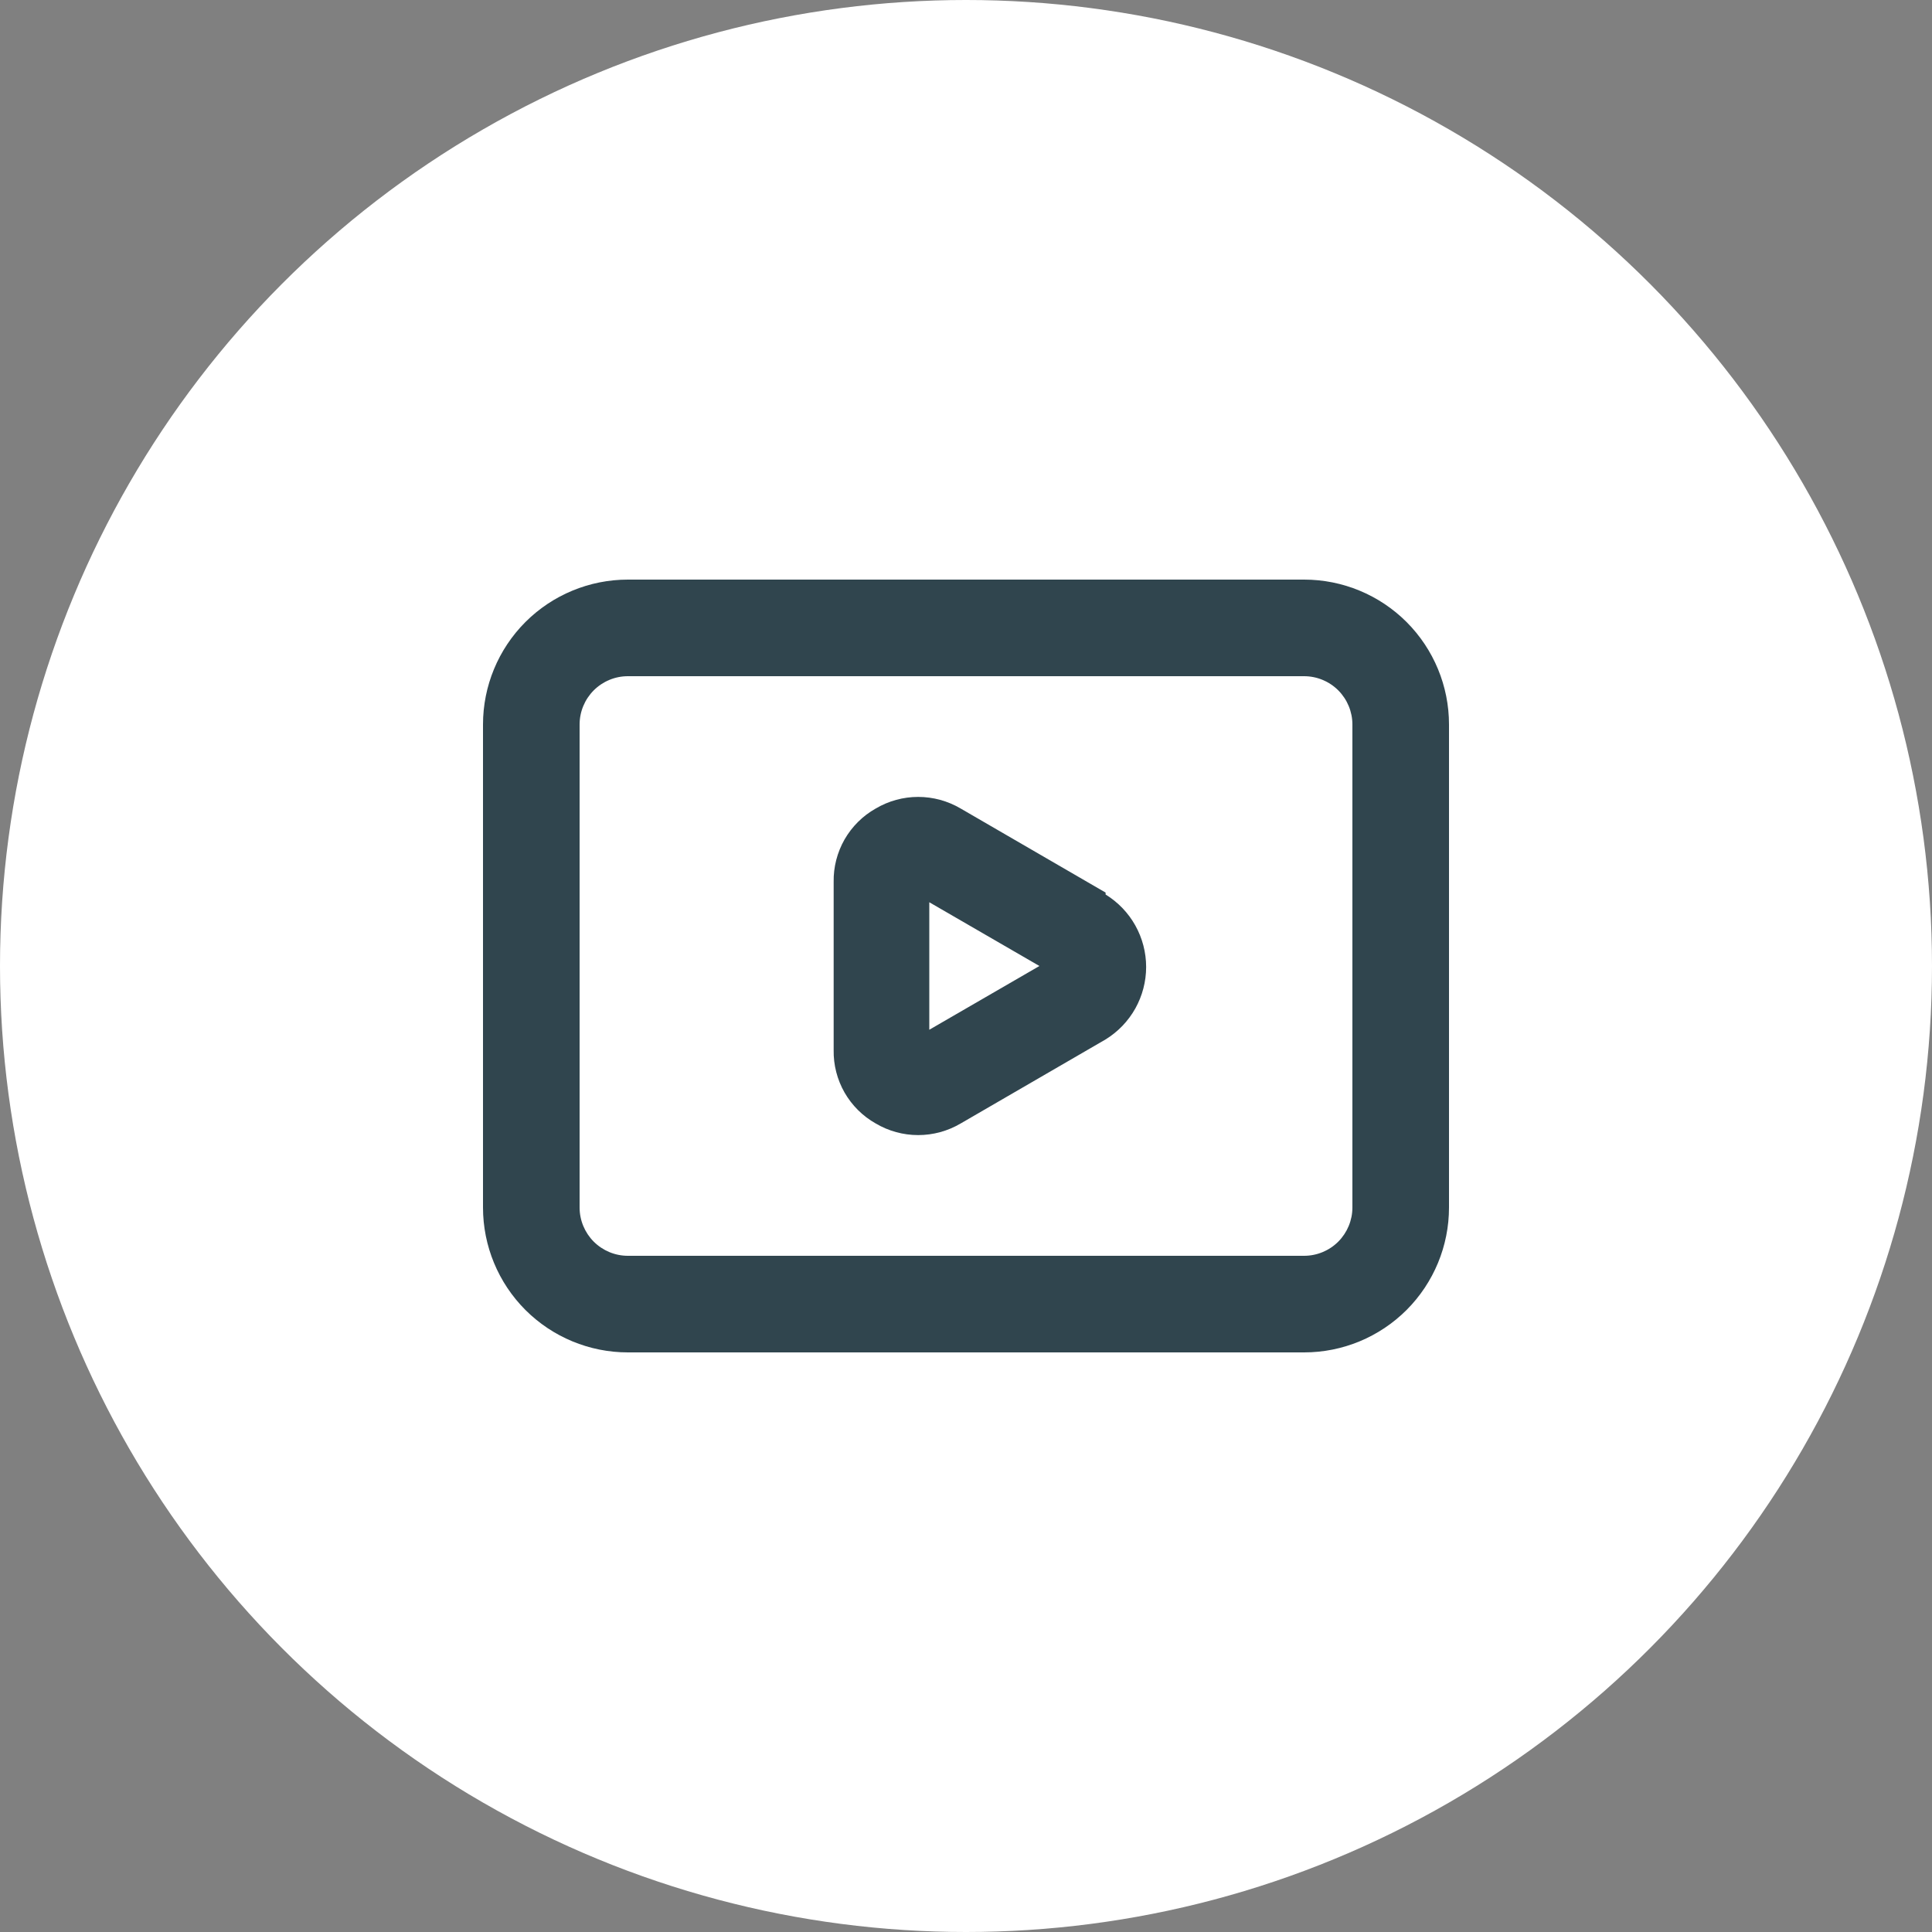 <svg width="50" height="50" viewBox="0 0 50 50" fill="none" xmlns="http://www.w3.org/2000/svg">
<rect x="0" y="0" width="50" height="50" fill="#808080" stroke="none"/>
<g clip-path="url(#clip0_2513_47620)">
<circle cx="25" cy="25" r="25" fill="white"/>
<path d="M28.613 23.1L24.863 20.925C24.529 20.728 24.149 20.624 23.762 20.624C23.375 20.624 22.996 20.728 22.663 20.925C22.327 21.114 22.049 21.391 21.857 21.725C21.666 22.06 21.568 22.44 21.575 22.825V27.175C21.568 27.56 21.666 27.94 21.857 28.275C22.049 28.609 22.327 28.886 22.663 29.075C22.996 29.272 23.375 29.376 23.762 29.376C24.149 29.376 24.529 29.272 24.863 29.075L28.613 26.9C28.933 26.703 29.198 26.428 29.382 26.099C29.565 25.771 29.662 25.401 29.662 25.025C29.662 24.649 29.565 24.279 29.382 23.951C29.198 23.622 28.933 23.347 28.613 23.15V23.1ZM24.05 26.65V23.35L26.9 25L24.05 26.65ZM33.75 15H16.25C15.255 15 14.302 15.395 13.598 16.098C12.895 16.802 12.5 17.755 12.5 18.75V31.25C12.5 32.245 12.895 33.198 13.598 33.902C14.302 34.605 15.255 35 16.25 35H33.75C34.745 35 35.698 34.605 36.402 33.902C37.105 33.198 37.5 32.245 37.5 31.25V18.75C37.5 17.755 37.105 16.802 36.402 16.098C35.698 15.395 34.745 15 33.75 15ZM35 31.25C35 31.581 34.868 31.899 34.634 32.134C34.4 32.368 34.081 32.5 33.75 32.5H16.25C15.918 32.5 15.601 32.368 15.366 32.134C15.132 31.899 15 31.581 15 31.25V18.75C15 18.419 15.132 18.101 15.366 17.866C15.601 17.632 15.918 17.5 16.25 17.5H33.75C34.081 17.5 34.4 17.632 34.634 17.866C34.868 18.101 35 18.419 35 18.75V31.25Z" fill="#30454E"/>
</g>
<defs>
<clipPath id="clip0_2513_47620">
<rect width="50" height="50" fill="white"/>
</clipPath>
</defs>
</svg>
